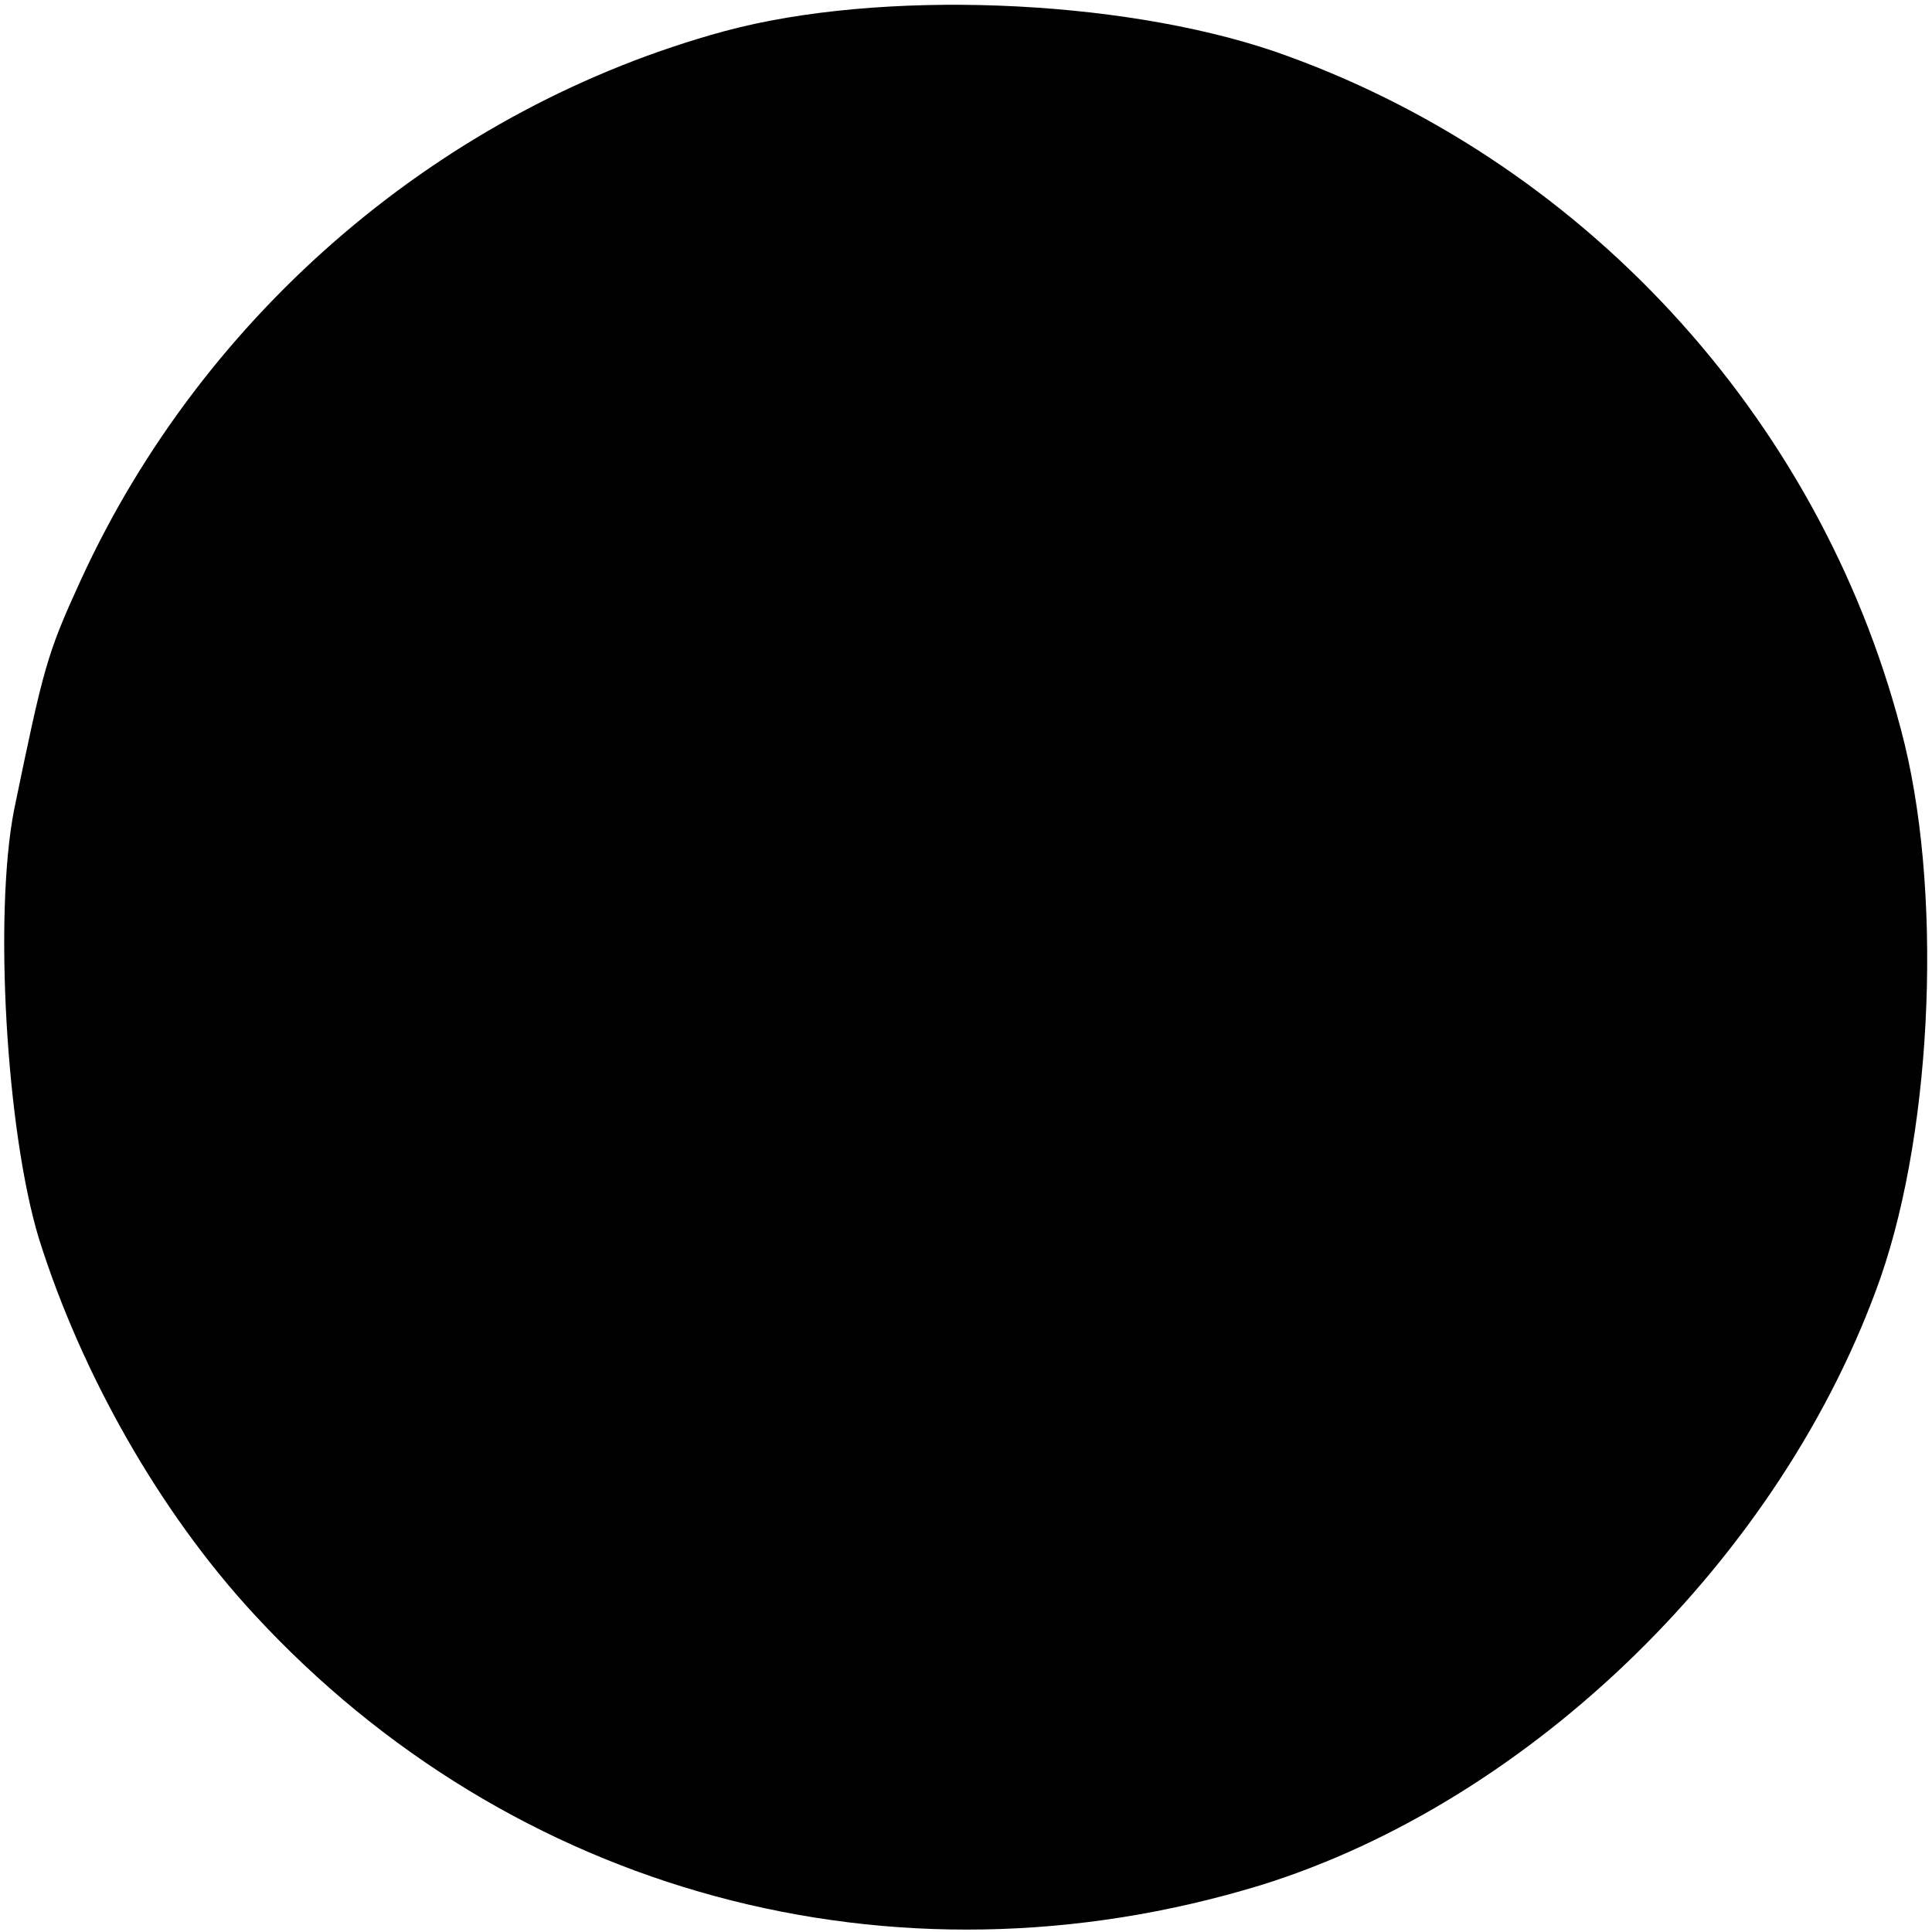 <?xml version="1.0" standalone="no"?>
<!DOCTYPE svg PUBLIC "-//W3C//DTD SVG 20010904//EN"
 "http://www.w3.org/TR/2001/REC-SVG-20010904/DTD/svg10.dtd">
<svg version="1.0" xmlns="http://www.w3.org/2000/svg"
 width="124pt" height="124pt" viewBox="0 0 124 124"
 preserveAspectRatio="xMidYMid meet">
<g transform="translate(0,124) scale(0.1,-0.1)"
fill="#000000" stroke="none">
<path d="M465 1220 c-180 -49 -334 -180 -413 -352 -22 -48 -24 -56 -43 -148
-13 -67 -5 -206 16 -275 27 -86 77 -175 138 -241 165 -179 410 -246 646 -174
174 54 335 211 398 390 34 98 40 252 13 352 -53 202 -206 367 -402 435 -100
34 -253 40 -353 13z"/>
</g>
</svg>
